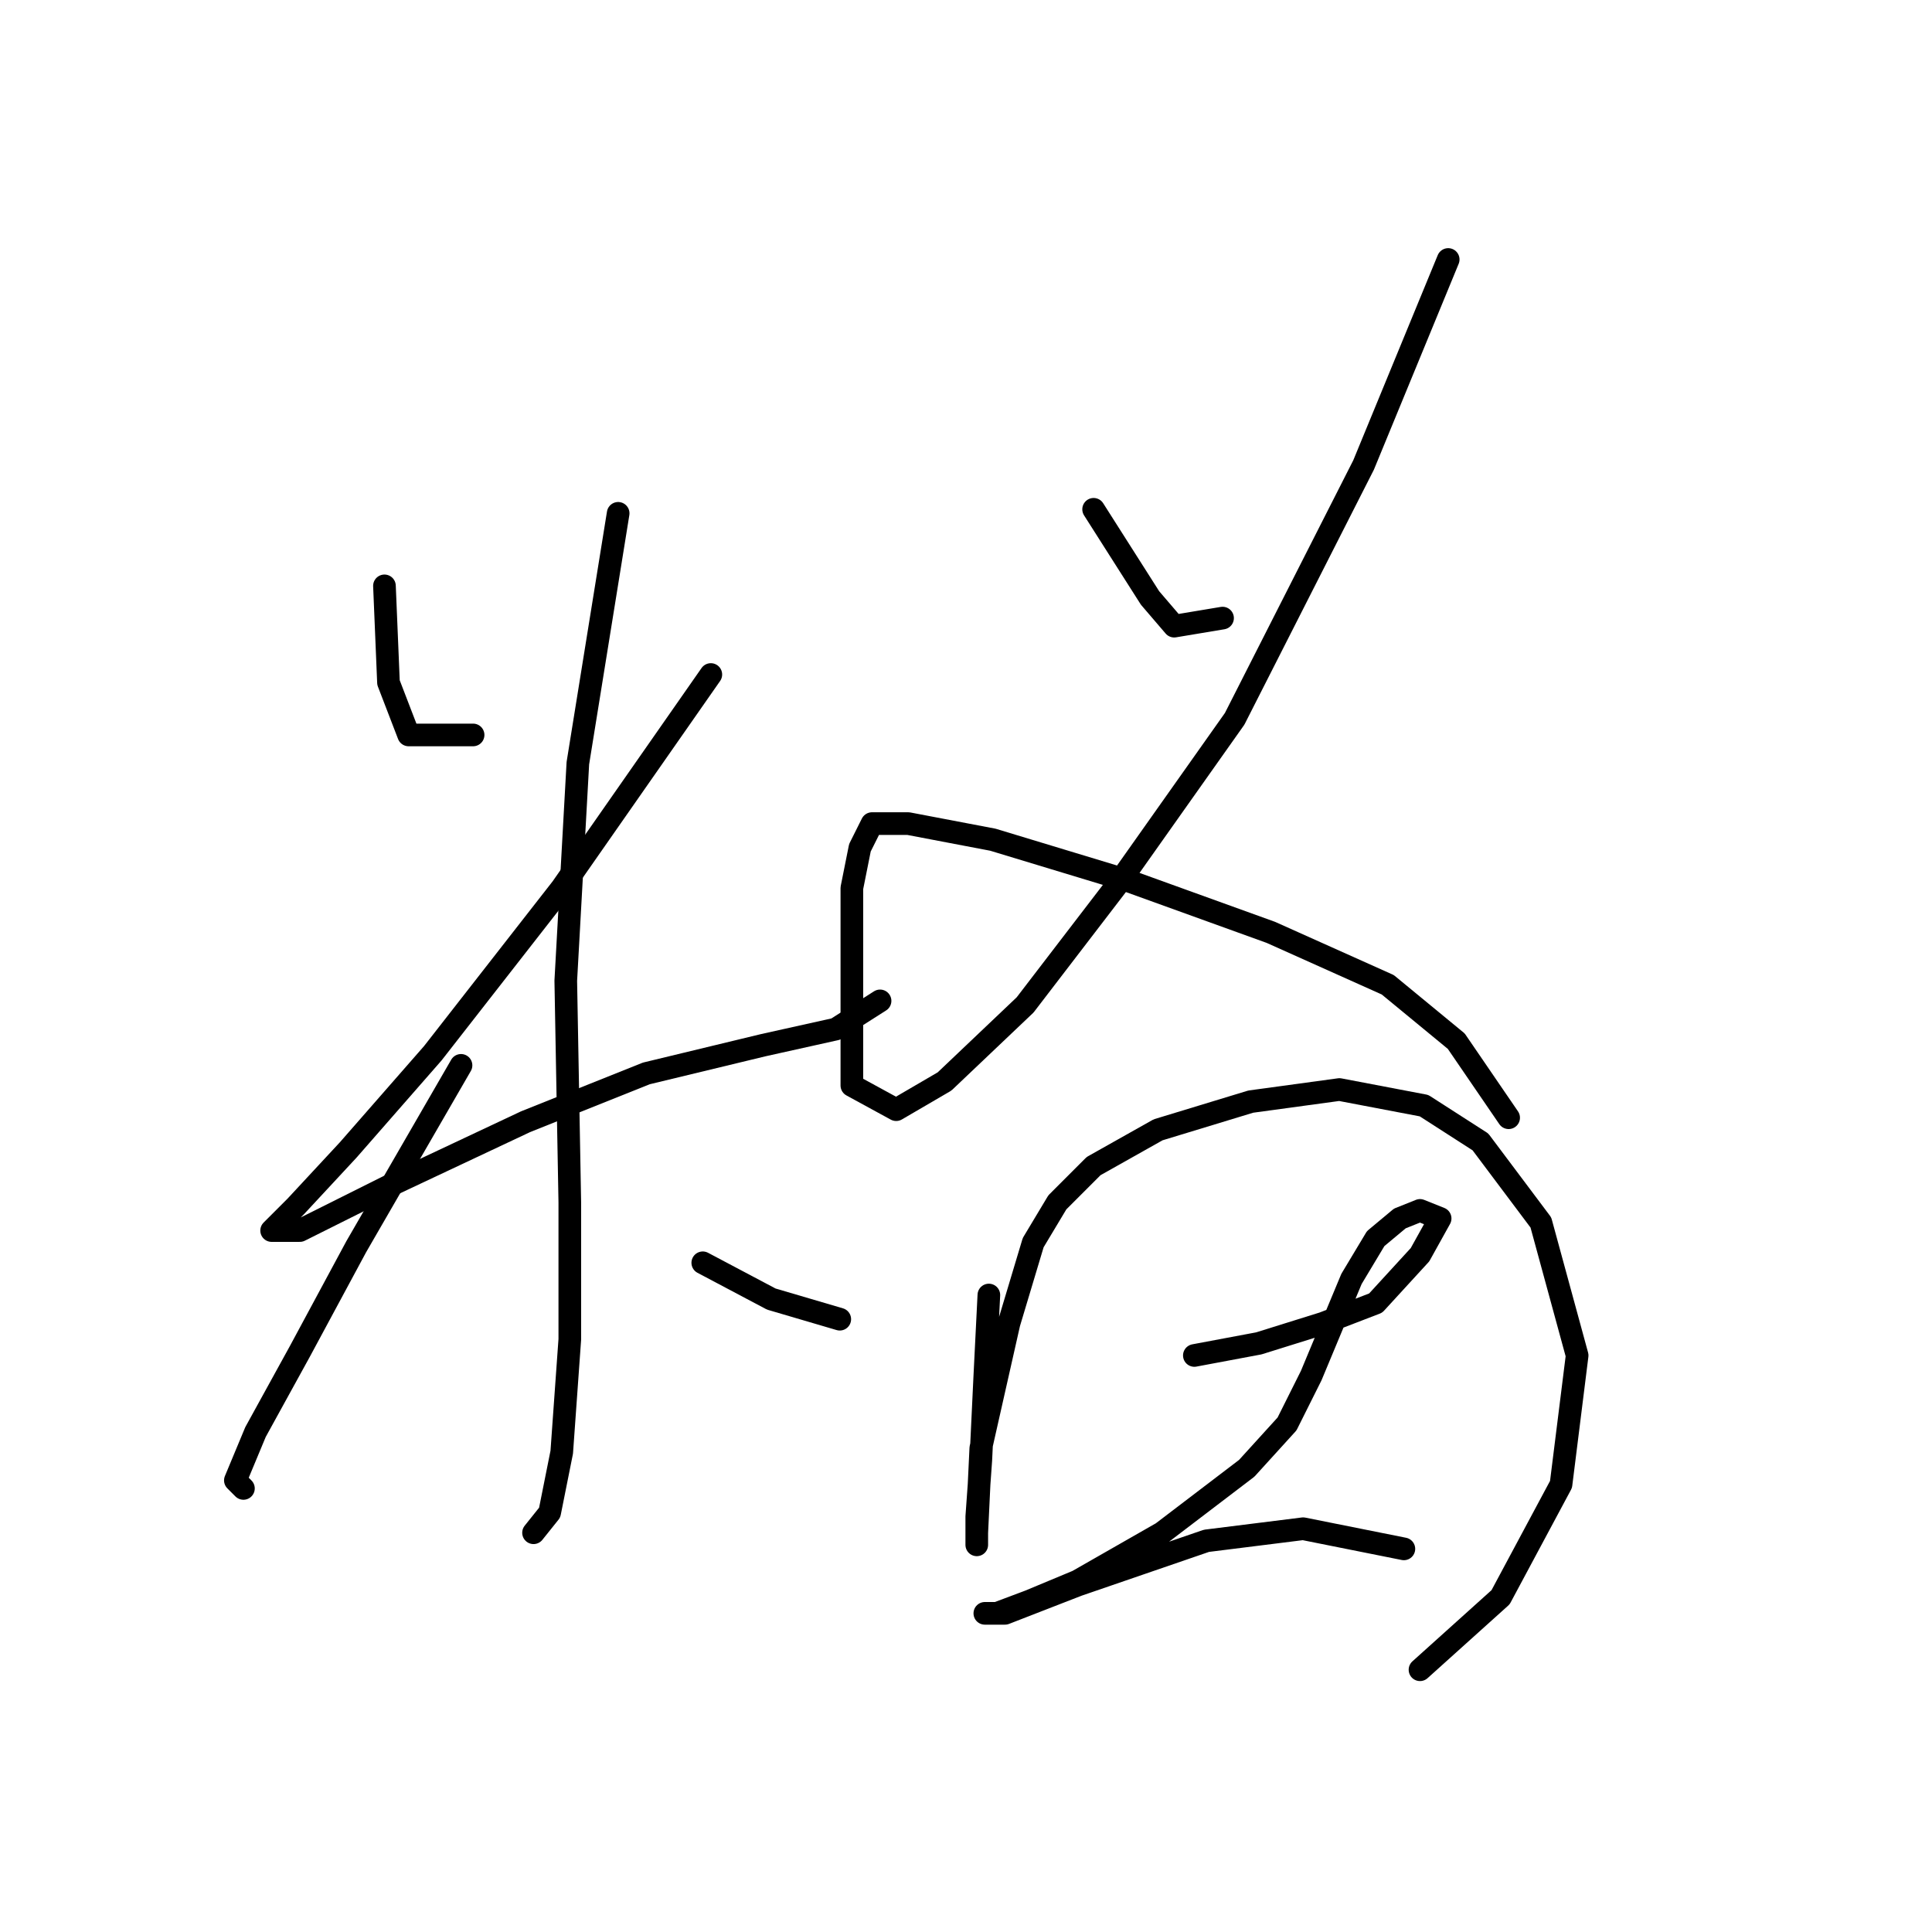 <?xml version="1.0" standalone="no"?>
    <svg width="256" height="256" xmlns="http://www.w3.org/2000/svg" version="1.1">
    <polyline stroke="black" stroke-width="3" stroke-linecap="round" fill="transparent" stroke-linejoin="round" points="50.942 77.63 51.476 90.443 54.146 97.384 62.688 97.384 62.688 97.384 " />
        <polyline stroke="black" stroke-width="3" stroke-linecap="round" fill="transparent" stroke-linejoin="round" points="94.189 89.376 74.434 117.673 57.349 139.563 46.137 152.377 39.196 159.851 35.993 163.055 39.73 163.055 51.476 157.182 69.629 148.639 85.646 142.233 101.13 138.495 110.74 136.36 116.613 132.622 116.613 132.622 " />
        <polyline stroke="black" stroke-width="3" stroke-linecap="round" fill="transparent" stroke-linejoin="round" points="81.909 68.019 76.57 101.122 74.968 129.953 75.502 159.318 75.502 177.47 74.434 192.42 72.833 200.428 70.697 203.098 70.697 203.098 " />
        <polyline stroke="black" stroke-width="3" stroke-linecap="round" fill="transparent" stroke-linejoin="round" points="61.087 141.165 47.205 165.191 39.73 179.072 33.857 189.75 31.188 196.157 32.256 197.225 32.256 197.225 " />
        <polyline stroke="black" stroke-width="3" stroke-linecap="round" fill="transparent" stroke-linejoin="round" points="93.121 167.326 102.198 172.131 111.274 174.801 111.274 174.801 " />
        <polyline stroke="black" stroke-width="3" stroke-linecap="round" fill="transparent" stroke-linejoin="round" points="144.91 67.485 148.647 73.358 152.385 79.231 155.588 82.969 161.995 81.901 161.995 81.901 " />
        <polyline stroke="black" stroke-width="3" stroke-linecap="round" fill="transparent" stroke-linejoin="round" points="191.894 34.383 180.682 61.613 163.597 95.249 148.114 117.139 135.834 133.156 125.156 143.3 118.749 147.038 112.876 143.834 112.876 133.156 112.876 117.673 113.943 112.334 115.545 109.13 120.35 109.13 131.562 111.266 149.181 116.605 168.402 123.546 183.885 130.487 192.962 137.961 199.903 148.106 199.903 148.106 " />
        <polyline stroke="black" stroke-width="3" stroke-linecap="round" fill="transparent" stroke-linejoin="round" points="131.029 171.597 130.495 182.276 129.961 193.488 129.427 200.962 129.427 204.7 129.427 203.098 129.961 191.886 133.698 175.335 136.902 164.657 140.105 159.318 144.91 154.512 153.453 149.707 165.733 145.97 177.479 144.368 188.691 146.504 196.165 151.309 204.174 161.987 208.979 179.606 206.843 196.691 198.835 211.641 188.157 221.251 188.157 221.251 " />
        <polyline stroke="black" stroke-width="3" stroke-linecap="round" fill="transparent" stroke-linejoin="round" points="158.258 179.606 166.8 178.004 175.343 175.335 182.284 172.665 188.157 166.258 190.826 161.453 188.157 160.385 185.487 161.453 182.284 164.123 179.08 169.462 176.411 175.869 173.741 182.276 170.538 188.682 165.199 194.555 153.987 203.098 142.775 209.505 136.368 212.174 132.096 213.776 130.495 213.776 133.164 213.776 142.775 210.039 159.86 204.166 172.673 202.564 186.021 205.234 186.021 205.234 " />
        </svg>